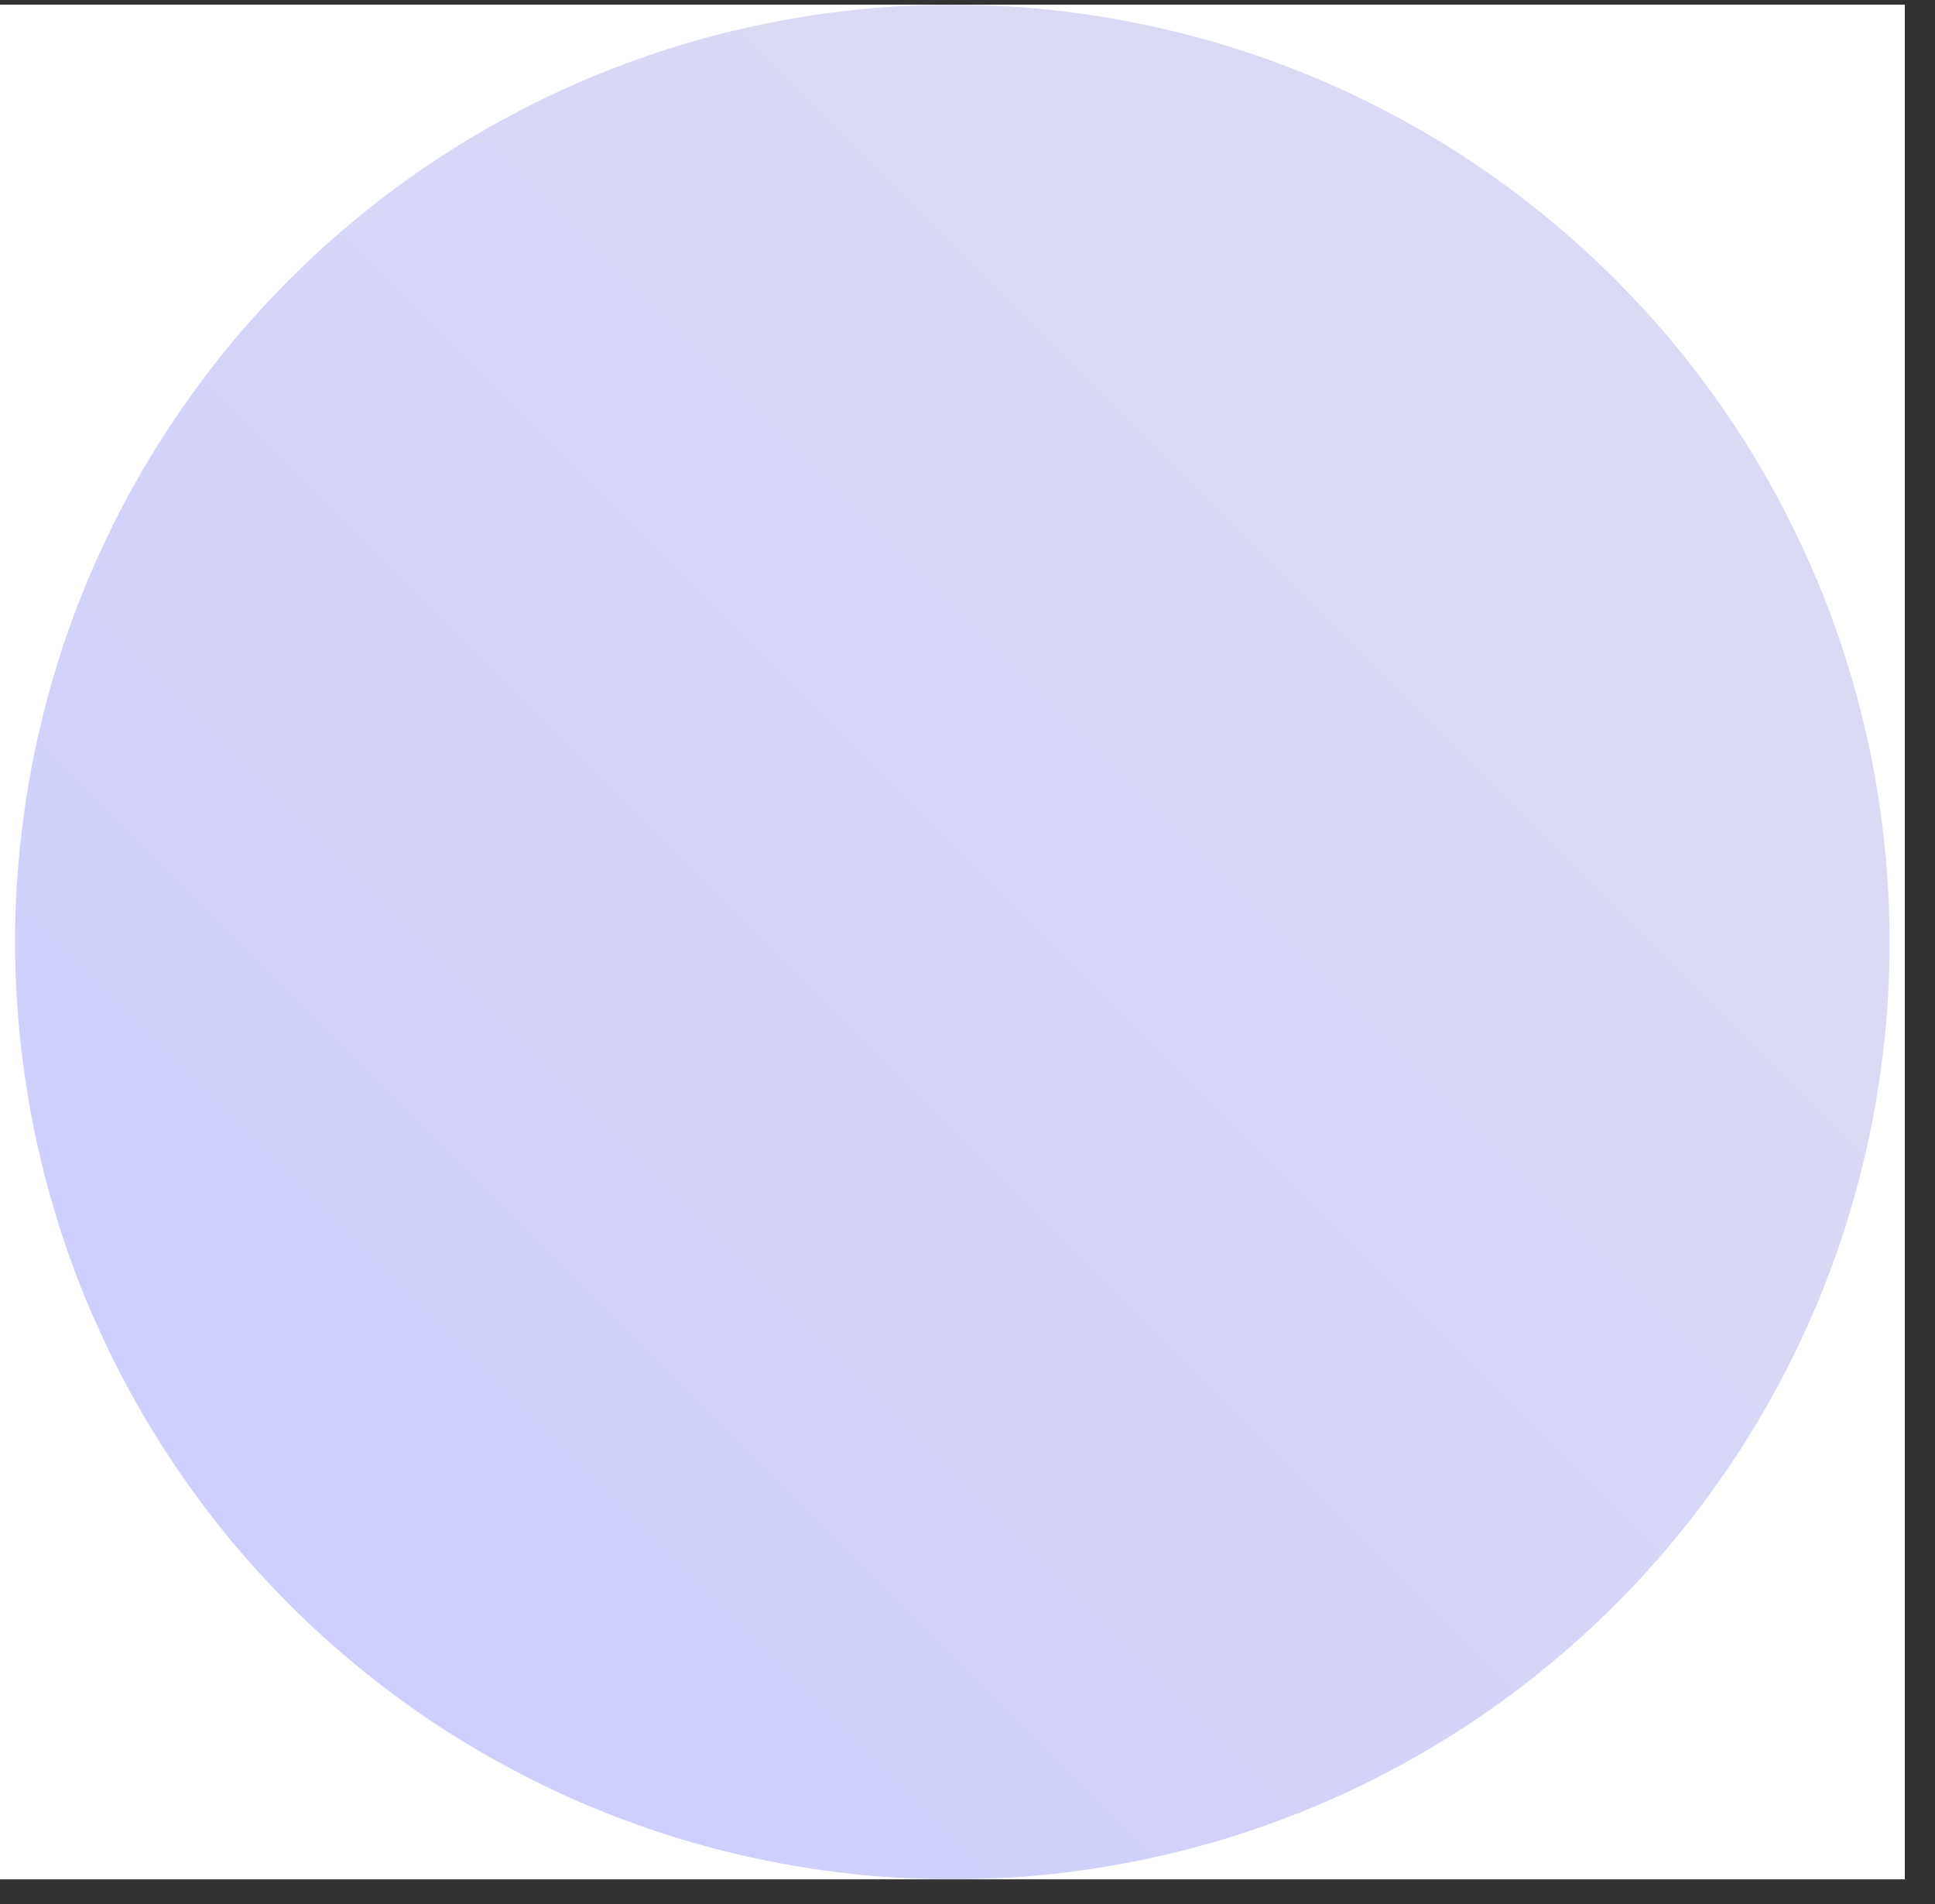 <svg xmlns="http://www.w3.org/2000/svg" xmlns:xlink="http://www.w3.org/1999/xlink" width="63" zoomAndPan="magnify" viewBox="0 0 47.25 46.5" height="62" preserveAspectRatio="xMidYMid meet" version="1.0"><rect x="0" y="0" width="47.25" height="46.5" fill="#333333" stroke="none"/><defs><clipPath id="c923348282"><path d="M 0 0.117 L 46.512 0.117 L 46.512 45.891 L 0 45.891 Z M 0 0.117 " clip-rule="nonzero"/></clipPath><clipPath id="a52eedc3a6"><path d="M 0 0.117 L 46.512 0.117 L 46.512 45.891 L 0 45.891 Z M 0 0.117 " clip-rule="nonzero"/></clipPath><clipPath id="de940d9408"><path d="M 46.141 23.004 C 46.141 23.754 46.105 24.5 46.031 25.246 C 45.957 25.992 45.848 26.734 45.703 27.469 C 45.555 28.203 45.375 28.93 45.156 29.648 C 44.941 30.363 44.688 31.07 44.402 31.762 C 44.113 32.453 43.793 33.133 43.441 33.793 C 43.086 34.453 42.703 35.098 42.285 35.719 C 41.867 36.344 41.422 36.945 40.949 37.523 C 40.473 38.102 39.969 38.656 39.438 39.188 C 38.91 39.719 38.355 40.219 37.773 40.695 C 37.195 41.172 36.594 41.617 35.973 42.035 C 35.348 42.449 34.707 42.836 34.043 43.188 C 33.383 43.543 32.707 43.863 32.016 44.148 C 31.32 44.434 30.617 44.688 29.898 44.906 C 29.184 45.121 28.457 45.305 27.723 45.449 C 26.984 45.598 26.246 45.707 25.5 45.781 C 24.754 45.855 24.004 45.891 23.254 45.891 C 22.508 45.891 21.758 45.855 21.012 45.781 C 20.266 45.707 19.527 45.598 18.789 45.449 C 18.055 45.305 17.328 45.121 16.613 44.906 C 15.895 44.688 15.191 44.434 14.496 44.148 C 13.805 43.863 13.129 43.543 12.469 43.188 C 11.805 42.836 11.164 42.449 10.539 42.035 C 9.918 41.617 9.316 41.172 8.738 40.695 C 8.156 40.219 7.602 39.719 7.074 39.188 C 6.543 38.656 6.039 38.102 5.562 37.523 C 5.09 36.945 4.645 36.344 4.227 35.719 C 3.809 35.098 3.426 34.453 3.07 33.793 C 2.719 33.133 2.398 32.453 2.109 31.762 C 1.824 31.07 1.57 30.363 1.355 29.648 C 1.137 28.93 0.957 28.203 0.809 27.469 C 0.664 26.734 0.555 25.992 0.48 25.246 C 0.406 24.5 0.367 23.754 0.367 23.004 C 0.367 22.254 0.406 21.508 0.48 20.762 C 0.555 20.016 0.664 19.273 0.809 18.539 C 0.957 17.805 1.137 17.078 1.355 16.359 C 1.57 15.645 1.824 14.938 2.109 14.246 C 2.398 13.555 2.719 12.875 3.07 12.215 C 3.426 11.555 3.809 10.91 4.227 10.289 C 4.645 9.664 5.09 9.062 5.562 8.484 C 6.039 7.906 6.543 7.352 7.074 6.82 C 7.602 6.289 8.156 5.789 8.738 5.312 C 9.316 4.836 9.918 4.391 10.539 3.973 C 11.164 3.559 11.805 3.172 12.469 2.82 C 13.129 2.465 13.805 2.145 14.496 1.859 C 15.191 1.574 15.895 1.32 16.613 1.102 C 17.328 0.887 18.055 0.703 18.789 0.559 C 19.527 0.41 20.266 0.301 21.012 0.227 C 21.758 0.152 22.508 0.117 23.254 0.117 C 24.004 0.117 24.754 0.152 25.5 0.227 C 26.246 0.301 26.984 0.41 27.723 0.559 C 28.457 0.703 29.184 0.887 29.898 1.102 C 30.617 1.32 31.32 1.574 32.016 1.859 C 32.707 2.145 33.383 2.465 34.043 2.82 C 34.707 3.172 35.348 3.559 35.973 3.973 C 36.594 4.391 37.195 4.836 37.773 5.312 C 38.355 5.789 38.91 6.289 39.438 6.82 C 39.969 7.352 40.473 7.906 40.949 8.484 C 41.422 9.062 41.867 9.664 42.285 10.289 C 42.703 10.91 43.086 11.555 43.441 12.215 C 43.793 12.875 44.113 13.555 44.402 14.246 C 44.688 14.938 44.941 15.645 45.156 16.359 C 45.375 17.078 45.555 17.805 45.703 18.539 C 45.848 19.273 45.957 20.016 46.031 20.762 C 46.105 21.508 46.141 22.254 46.141 23.004 Z M 46.141 23.004 " clip-rule="nonzero"/></clipPath><linearGradient x1="0.492" gradientTransform="matrix(0.738, 0, 0, 0.738, 0, 0.117)" y1="61.991" x2="62.492" gradientUnits="userSpaceOnUse" y2="-0.008" id="694cc78c38"><stop stop-opacity="1" stop-color="rgb(81.2%, 81.2%, 100%)" offset="0"/><stop stop-opacity="1" stop-color="rgb(81.2%, 81.2%, 100%)" offset="0.125"/><stop stop-opacity="1" stop-color="rgb(81.242%, 81.242%, 99.957%)" offset="0.188"/><stop stop-opacity="1" stop-color="rgb(81.415%, 81.415%, 99.783%)" offset="0.219"/><stop stop-opacity="1" stop-color="rgb(81.674%, 81.674%, 99.522%)" offset="0.25"/><stop stop-opacity="1" stop-color="rgb(81.935%, 81.935%, 99.263%)" offset="0.281"/><stop stop-opacity="1" stop-color="rgb(82.195%, 82.195%, 99.002%)" offset="0.312"/><stop stop-opacity="1" stop-color="rgb(82.455%, 82.455%, 98.743%)" offset="0.344"/><stop stop-opacity="1" stop-color="rgb(82.716%, 82.716%, 98.482%)" offset="0.375"/><stop stop-opacity="1" stop-color="rgb(82.976%, 82.976%, 98.221%)" offset="0.406"/><stop stop-opacity="1" stop-color="rgb(83.237%, 83.237%, 97.961%)" offset="0.438"/><stop stop-opacity="1" stop-color="rgb(83.498%, 83.498%, 97.701%)" offset="0.469"/><stop stop-opacity="1" stop-color="rgb(83.757%, 83.757%, 97.44%)" offset="0.5"/><stop stop-opacity="1" stop-color="rgb(83.888%, 83.888%, 97.31%)" offset="0.5"/><stop stop-opacity="1" stop-color="rgb(84.018%, 84.018%, 97.18%)" offset="0.5"/><stop stop-opacity="1" stop-color="rgb(84.148%, 84.148%, 97.05%)" offset="0.531"/><stop stop-opacity="1" stop-color="rgb(84.277%, 84.277%, 96.919%)" offset="0.562"/><stop stop-opacity="1" stop-color="rgb(84.538%, 84.538%, 96.66%)" offset="0.594"/><stop stop-opacity="1" stop-color="rgb(84.799%, 84.799%, 96.399%)" offset="0.625"/><stop stop-opacity="1" stop-color="rgb(85.059%, 85.059%, 96.138%)" offset="0.656"/><stop stop-opacity="1" stop-color="rgb(85.32%, 85.32%, 95.879%)" offset="0.688"/><stop stop-opacity="1" stop-color="rgb(85.475%, 85.475%, 95.723%)" offset="0.75"/><stop stop-opacity="1" stop-color="rgb(85.5%, 85.5%, 95.699%)" offset="1"/></linearGradient></defs><g clip-path="url(#c923348282)"><path fill="#ffffff" d="M 0 0.117 L 46.512 0.117 L 46.512 45.891 L 0 45.891 Z M 0 0.117 " fill-opacity="1" fill-rule="nonzero"/><path fill="#ffffff" d="M 0 0.117 L 46.512 0.117 L 46.512 45.891 L 0 45.891 Z M 0 0.117 " fill-opacity="1" fill-rule="nonzero"/></g><g clip-path="url(#a52eedc3a6)"><g clip-path="url(#de940d9408)"><path fill="url(#694cc78c38)" d="M 0.367 0.117 L 0.367 45.891 L 46.141 45.891 L 46.141 0.117 Z M 0.367 0.117 " fill-rule="nonzero"/></g></g></svg>